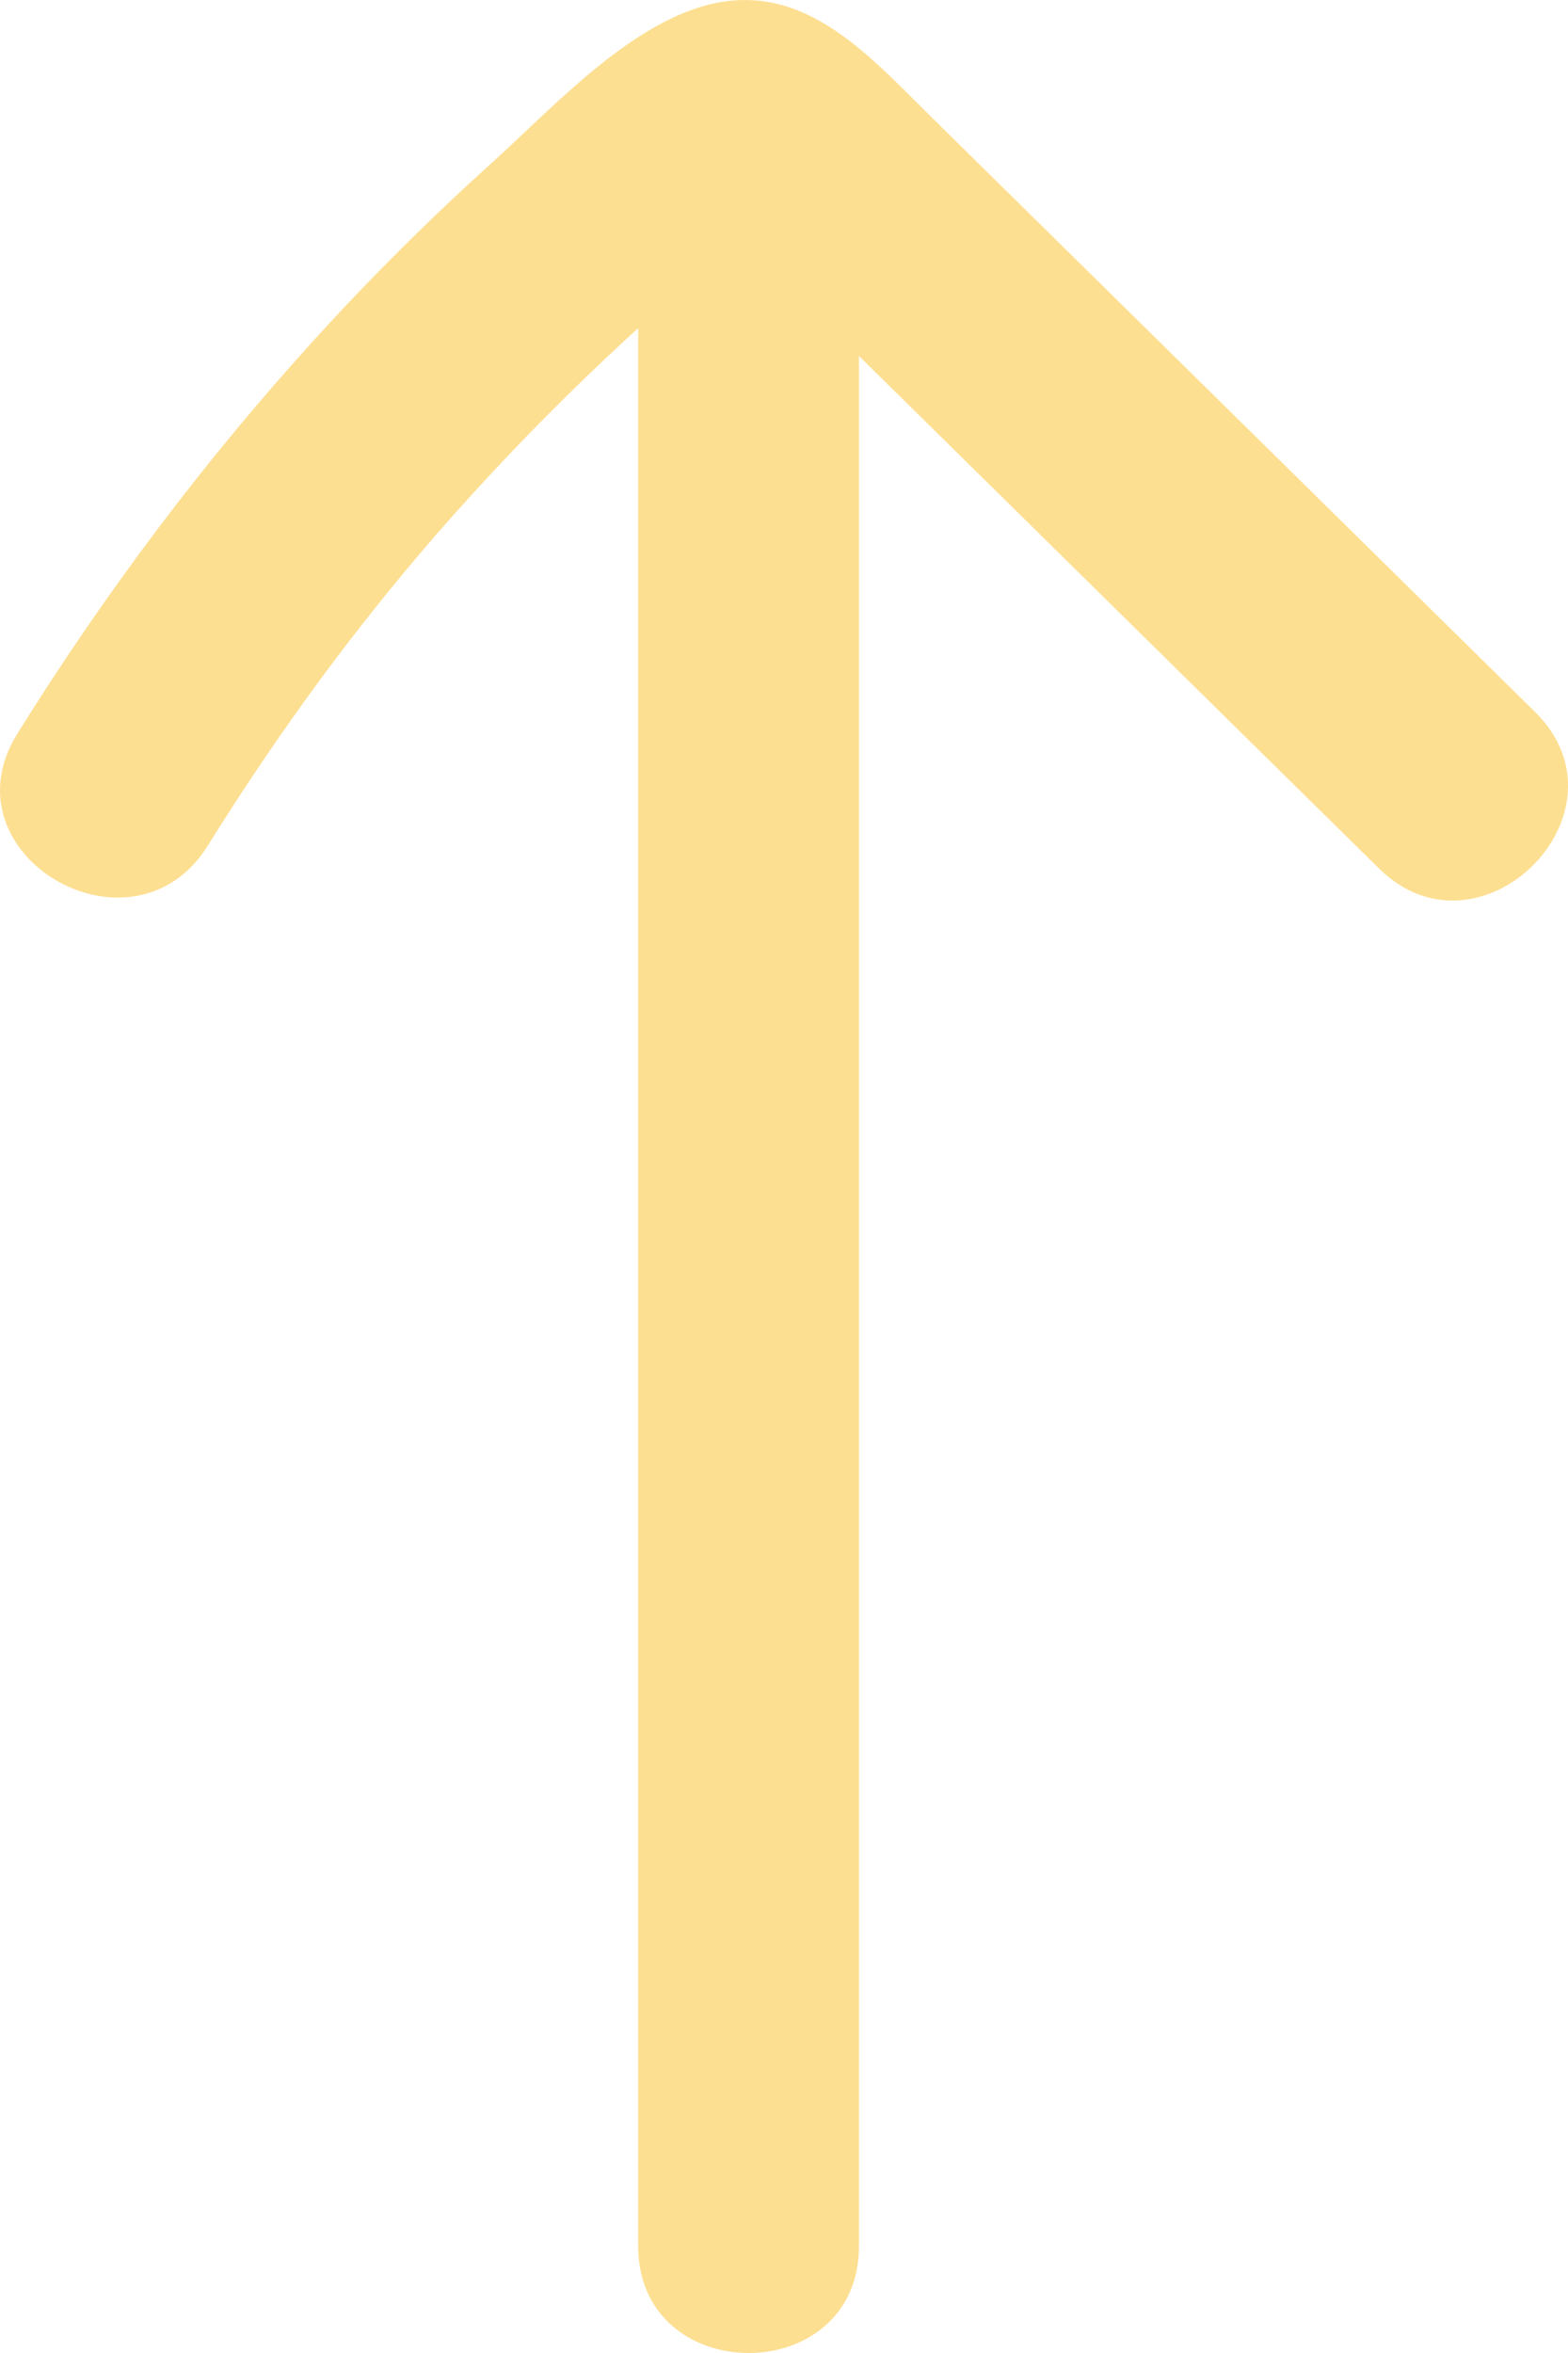<svg width="16" height="24" viewBox="0 0 16 24" fill="none" xmlns="http://www.w3.org/2000/svg">
<g opacity="0.5" clip-path="url(#clip0_1_1380)">
<path d="M8.765 22.91V1.304C8.765 -0.148 6.512 -0.151 6.512 1.304V22.91C6.512 24.362 8.765 24.365 8.765 22.91Z" fill="#FBBF24"/>
<path d="M2.121 8.624C2.868 7.424 3.702 6.29 4.643 5.235C5.134 4.685 5.648 4.157 6.184 3.651C6.417 3.431 6.654 3.216 6.895 3.005C7.129 2.8 7.623 2.531 7.78 2.266L7.827 2.231C7.302 2.064 7.149 2.072 7.367 2.254C7.458 2.425 7.701 2.583 7.84 2.721C8.13 3.005 8.419 3.29 8.708 3.575C9.286 4.145 9.865 4.715 10.443 5.284C11.652 6.476 12.862 7.667 14.071 8.858C15.106 9.878 16.7 8.282 15.664 7.262C14.297 5.915 12.93 4.569 11.563 3.222C10.879 2.549 10.196 1.875 9.512 1.202C8.833 0.533 8.145 -0.27 7.092 0.089C6.319 0.352 5.613 1.124 5.015 1.664C4.397 2.222 3.805 2.809 3.244 3.425C2.099 4.678 1.073 6.043 0.176 7.485C-0.592 8.721 1.356 9.856 2.121 8.624Z" fill="#FBBF24"/>
</g>
<defs>
<clipPath id="clip0_1_1380">
<rect width="16" height="24" fill="white"/>
</clipPath>
</defs>
</svg>
